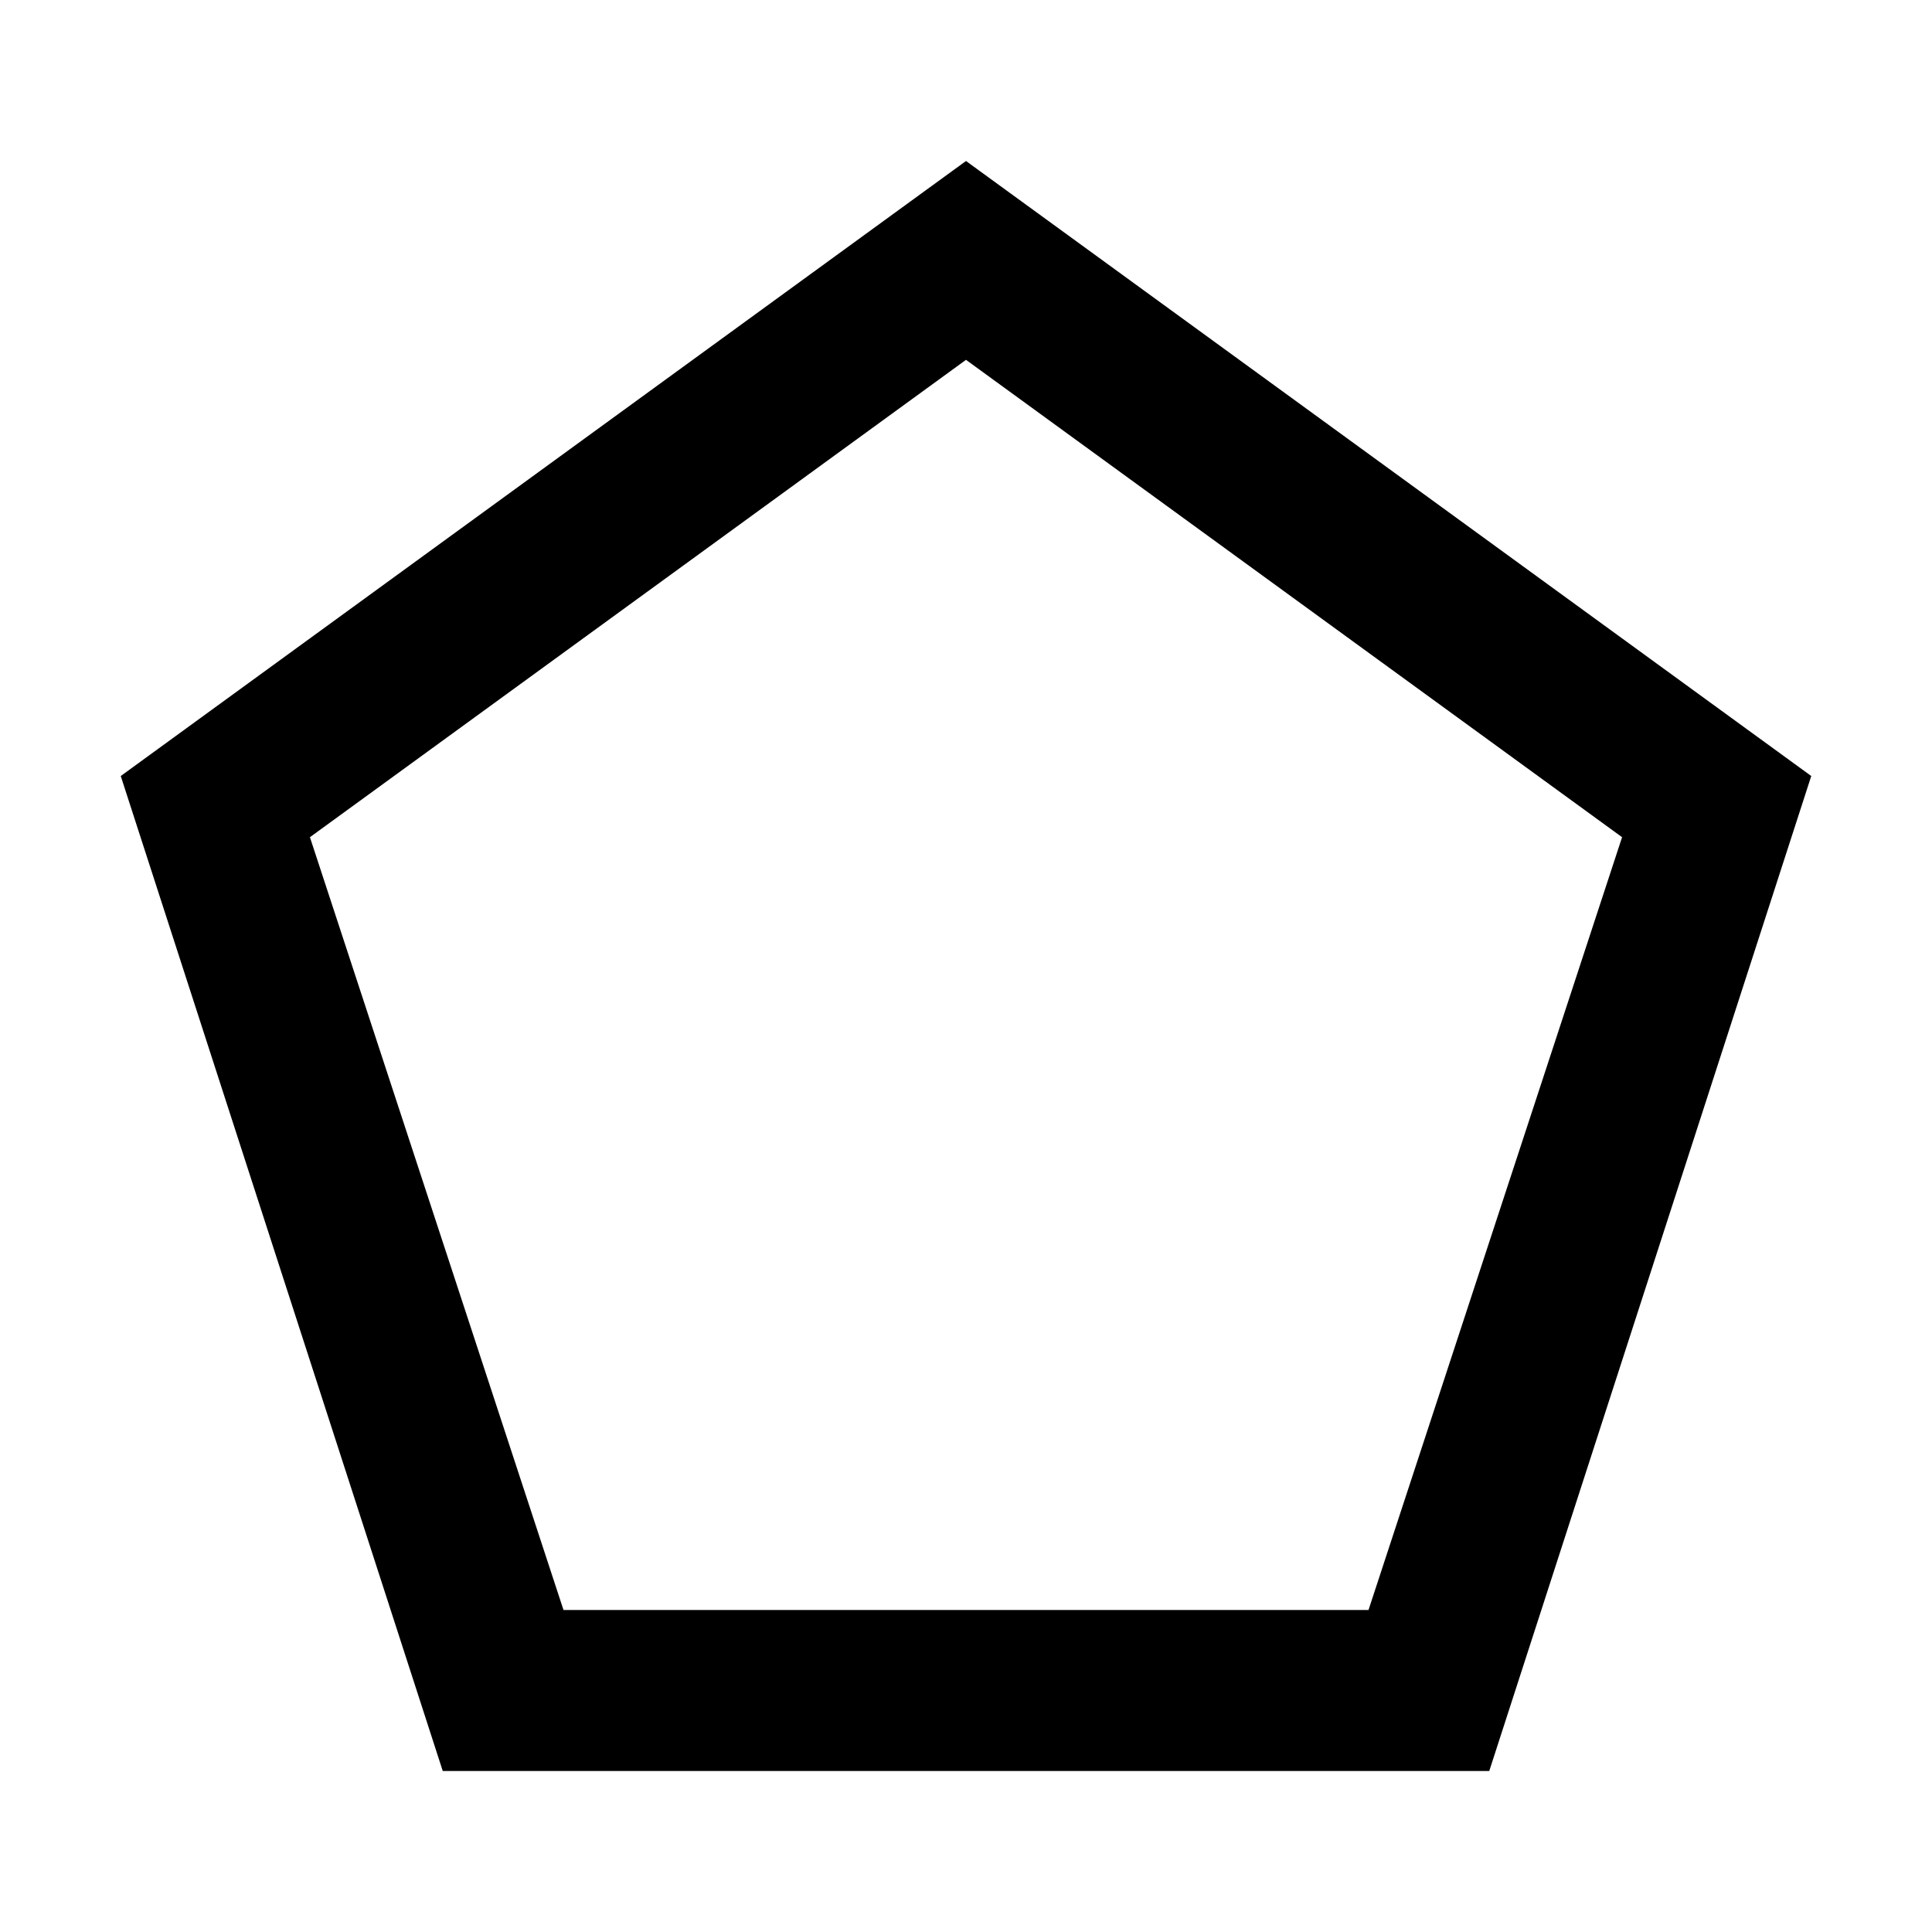 <svg xmlns="http://www.w3.org/2000/svg" width="24" height="24">

 <g>
  <title>background</title>
  <rect fill="none" id="canvas_background" height="402" width="582" y="-1" x="-1"/>
 </g>
 <g>
  <title>Layer 1</title>
  <path id="svg_1" d="m12,2l-10.5,7.64l4,12.36l13,0l4,-12.36l-10.5,-7.64m5,18l-10,0l-3.15,-9.6l8.15,-5.93l8.15,5.93l-3.15,9.6m-6.69,-11l0.19,0l-0.19,0z"/>
 </g>
</svg>
